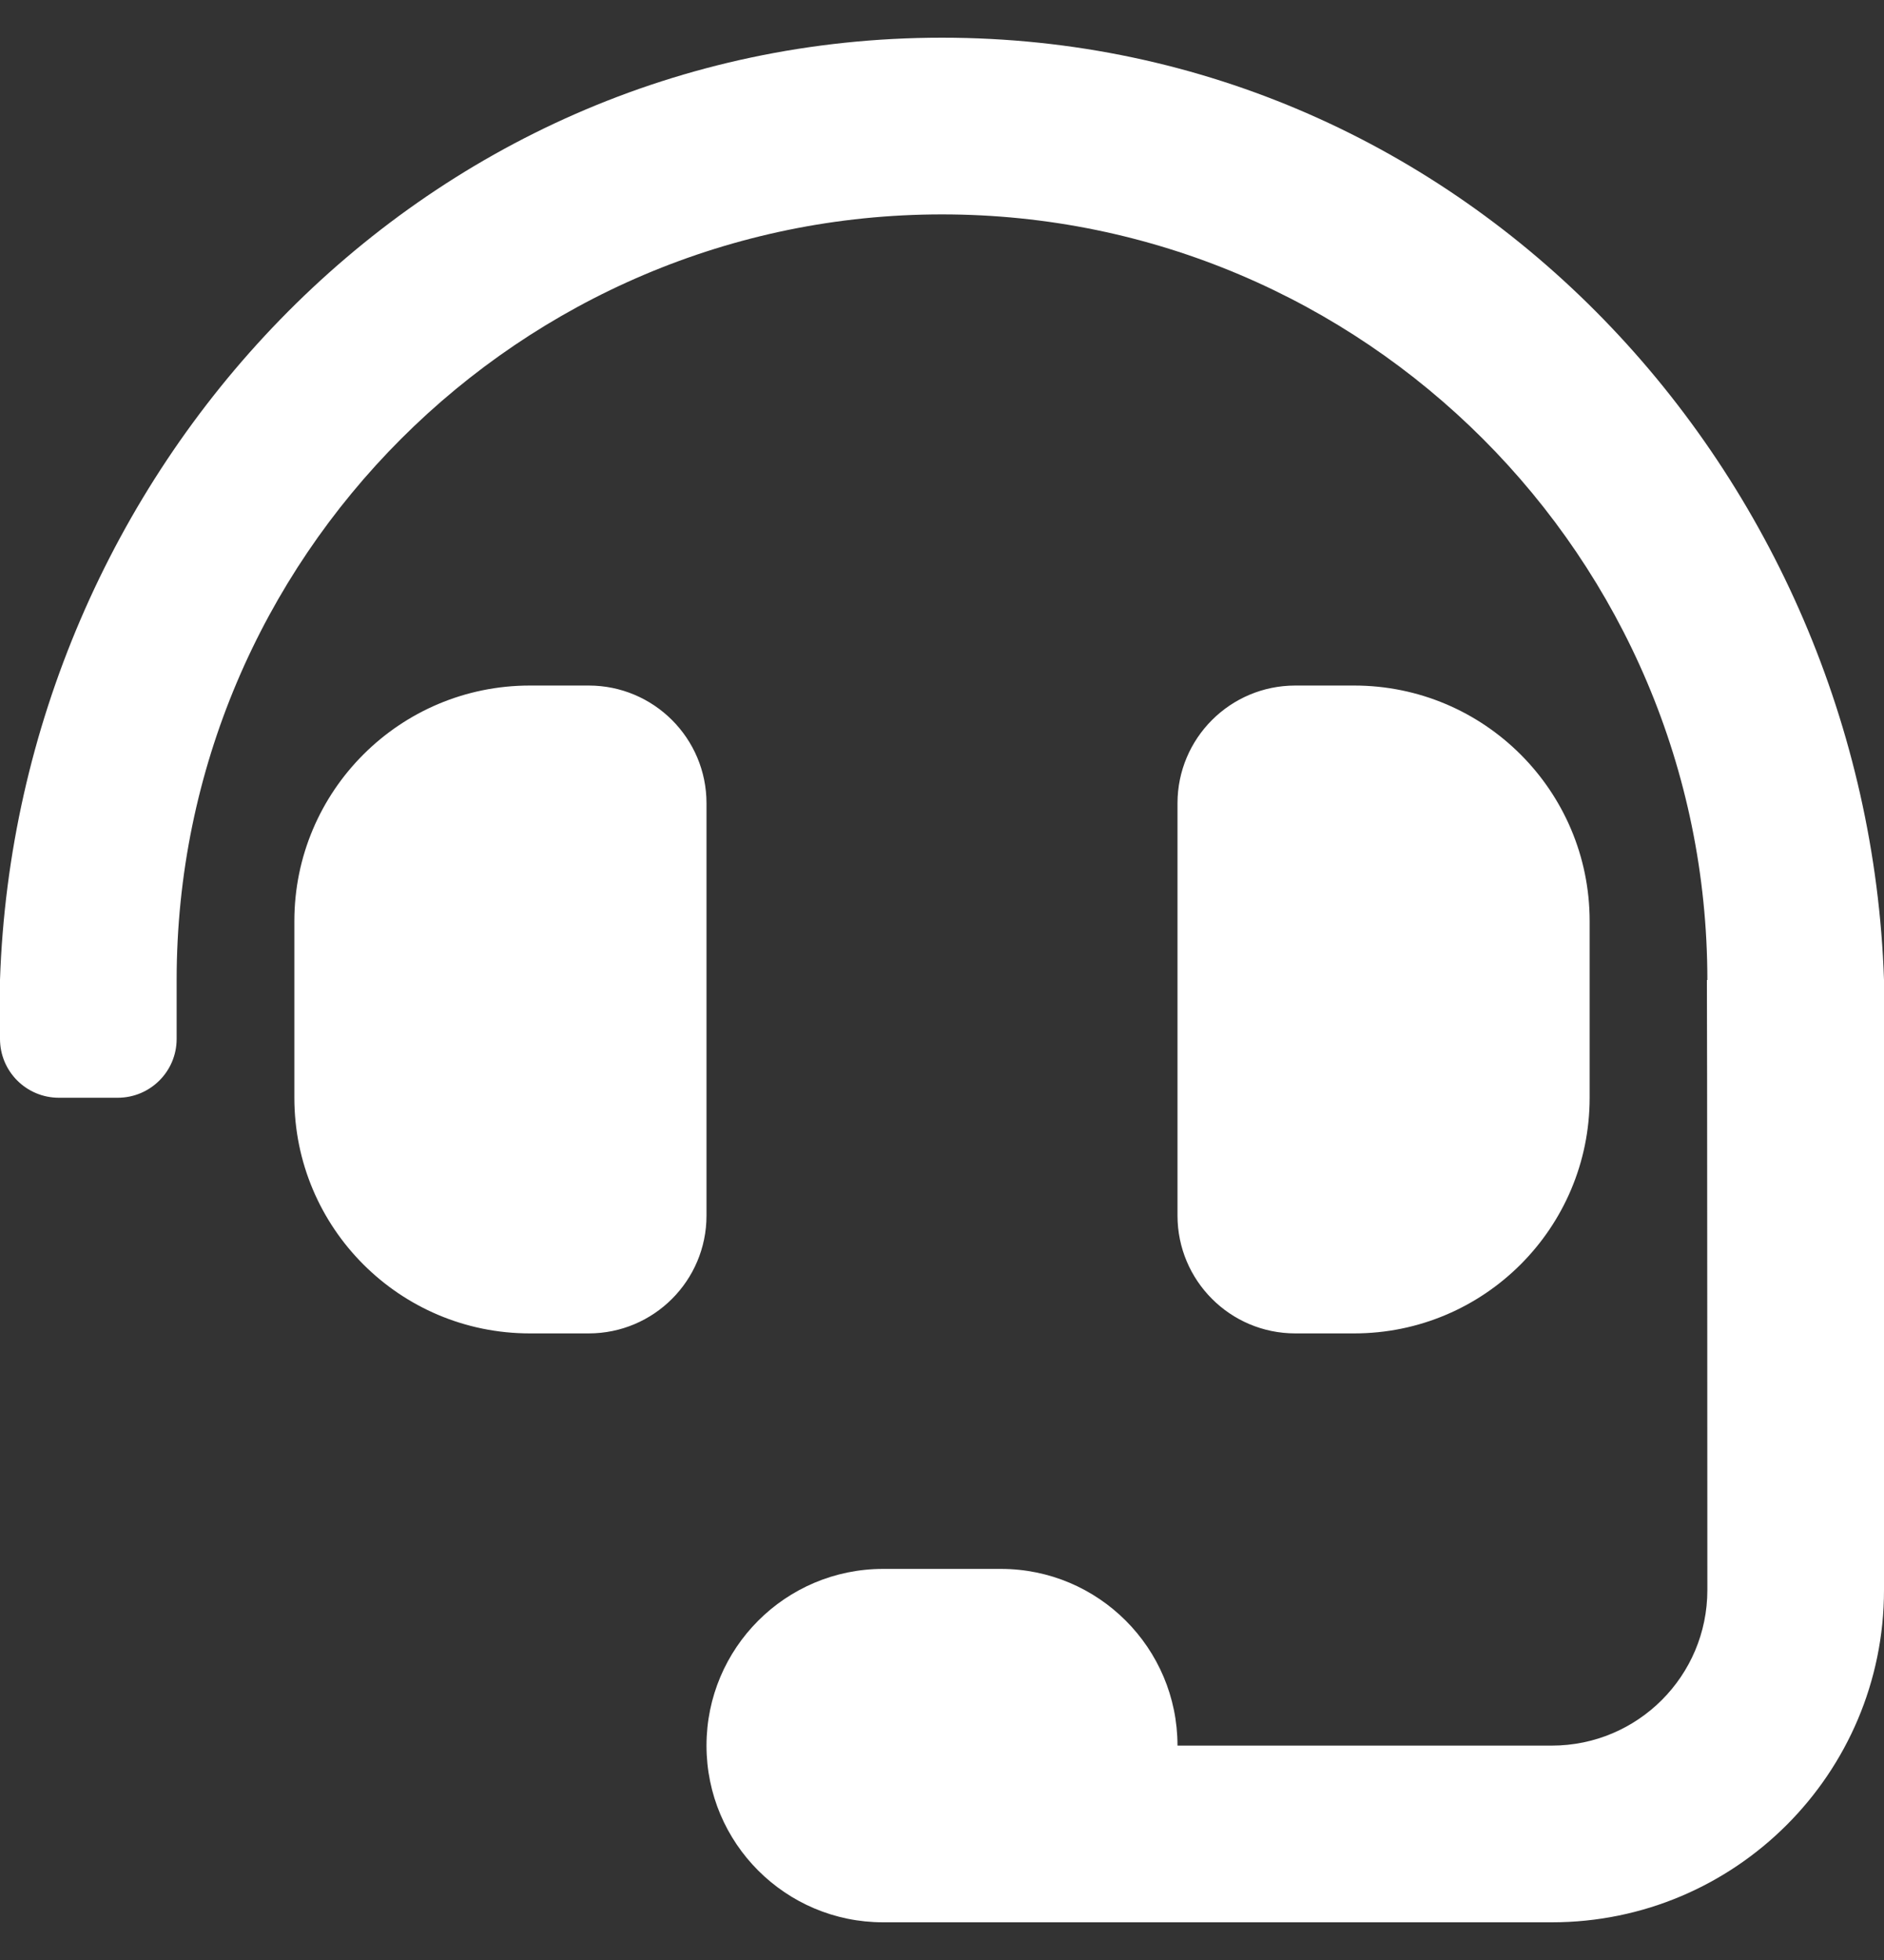 <svg width="25" height="26" viewBox="0 0 25 26" fill="none" xmlns="http://www.w3.org/2000/svg">
<rect x="0" y="0" width="25" height="26" fill="#333333" stroke="none"/>
<path d="M9.375 10.656C9.375 9.793 8.675 9.094 7.812 9.094H7.031C5.305 9.094 3.906 10.493 3.906 12.219V14.562C3.906 16.289 5.305 17.688 7.031 17.688H7.812C8.675 17.688 9.375 16.988 9.375 16.125V10.656ZM17.969 17.688C19.695 17.688 21.094 16.289 21.094 14.562V12.219C21.094 10.493 19.695 9.094 17.969 9.094H17.188C16.325 9.094 15.625 9.793 15.625 10.656V16.125C15.625 16.988 16.325 17.688 17.188 17.688H17.969ZM12.5 0.5C5.526 0.5 0.224 6.302 0 13V13.781C0 14.213 0.35 14.562 0.781 14.562H1.562C1.994 14.562 2.344 14.213 2.344 13.781V13C2.344 7.4 6.9 2.844 12.5 2.844C18.1 2.844 22.656 7.4 22.656 13H22.65C22.654 13.119 22.656 21.092 22.656 21.092C22.656 22.232 21.732 23.156 20.592 23.156H15.625C15.625 21.862 14.576 20.812 13.281 20.812H11.719C10.424 20.812 9.375 21.862 9.375 23.156C9.375 24.451 10.424 25.5 11.719 25.5H20.592C23.026 25.5 25 23.526 25 21.092V13C24.776 6.302 19.474 0.5 12.5 0.5Z" fill="white"/>
</svg>
